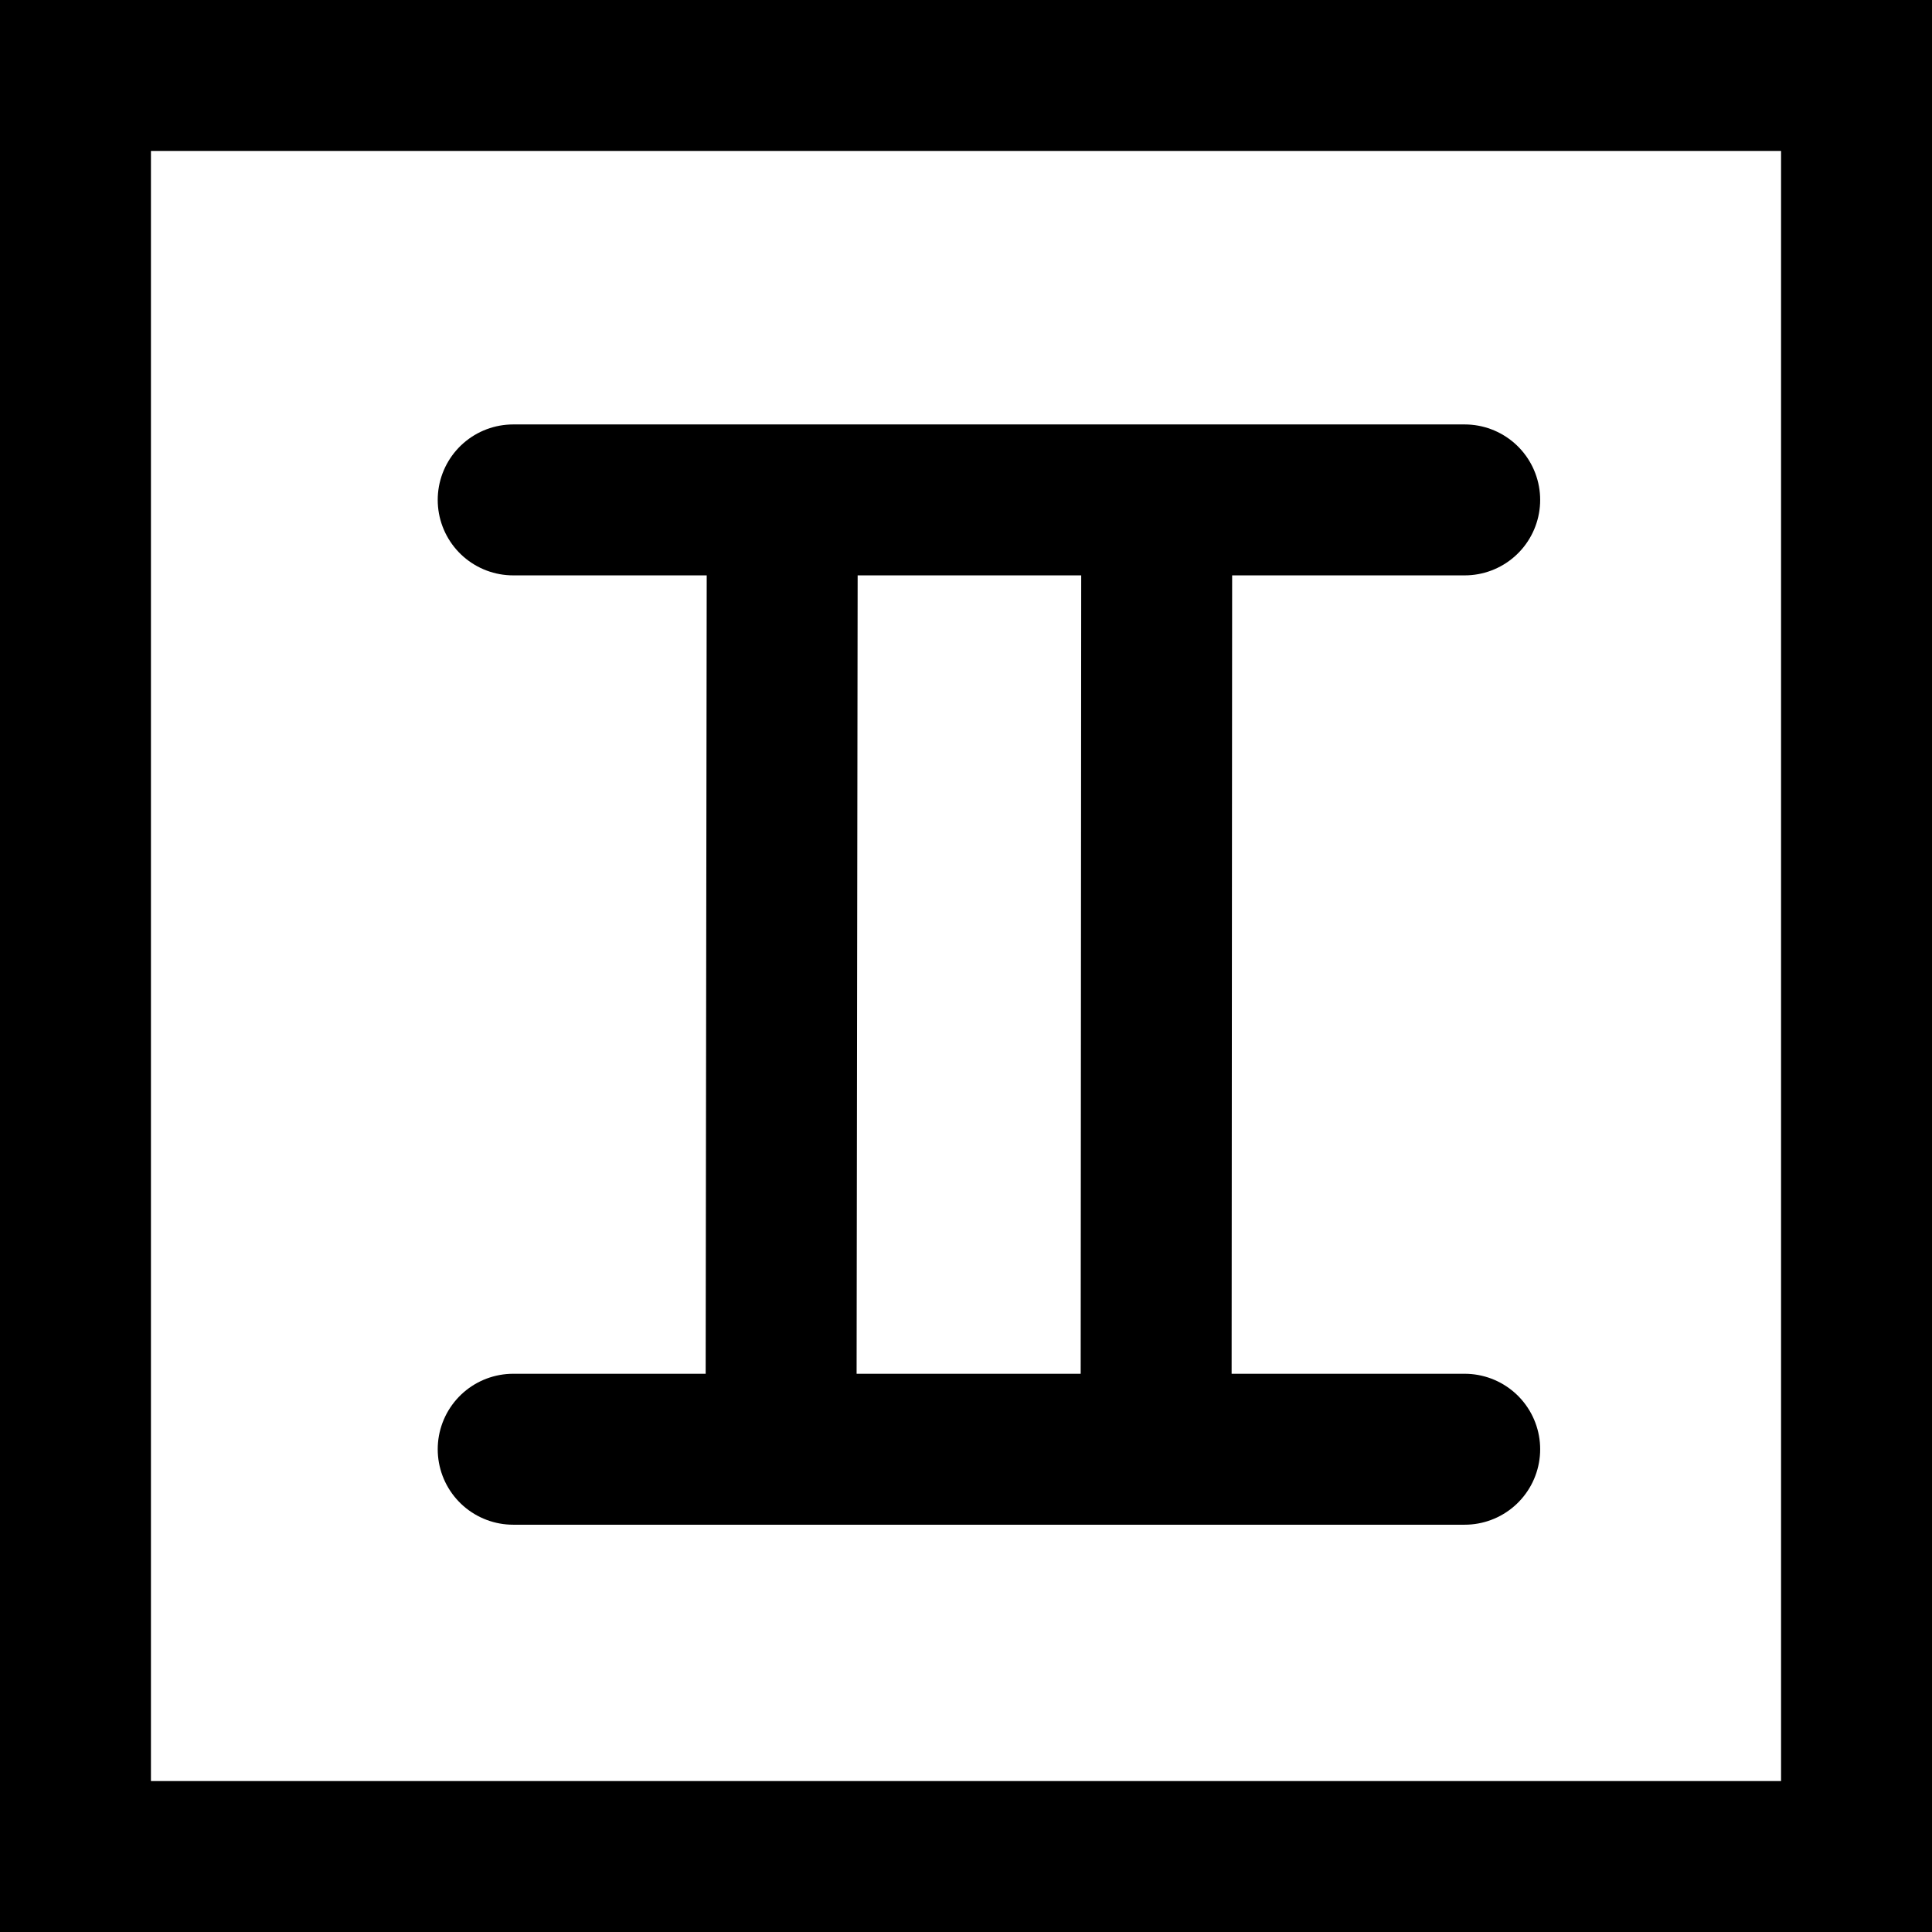 <?xml version="1.0" encoding="UTF-8"?>
<svg width="32px" height="32px" viewBox="0 0 32 32" version="1.1" xmlns="http://www.w3.org/2000/svg" xmlns:xlink="http://www.w3.org/1999/xlink">
    <title>zodiac-gemini-plain-square</title>
    <g id="zodiac" stroke="none" stroke-width="1" fill="none" fill-rule="evenodd">
        <g transform="translate(-80, -112)" id="gemini" stroke="#000000" stroke-width="2.5">
            <g transform="translate(80, 75)">
                <g id="zodiac-gemini-plain-square" transform="translate(0, 37)">
                    <rect id="Rectangle" x="1.25" y="1.25" width="29.5" height="29.5"></rect>
                    <path d="M8.5,8.28 L24.26,8.28 M8.5,24.004 L24.26,24.004 M12.937,23.56 L12.957,8.28 M19.149,23.56 L19.159,8.28" id="icon" stroke-linecap="round" stroke-linejoin="round"></path>
                </g>
            </g>
        </g>
    </g>
</svg>